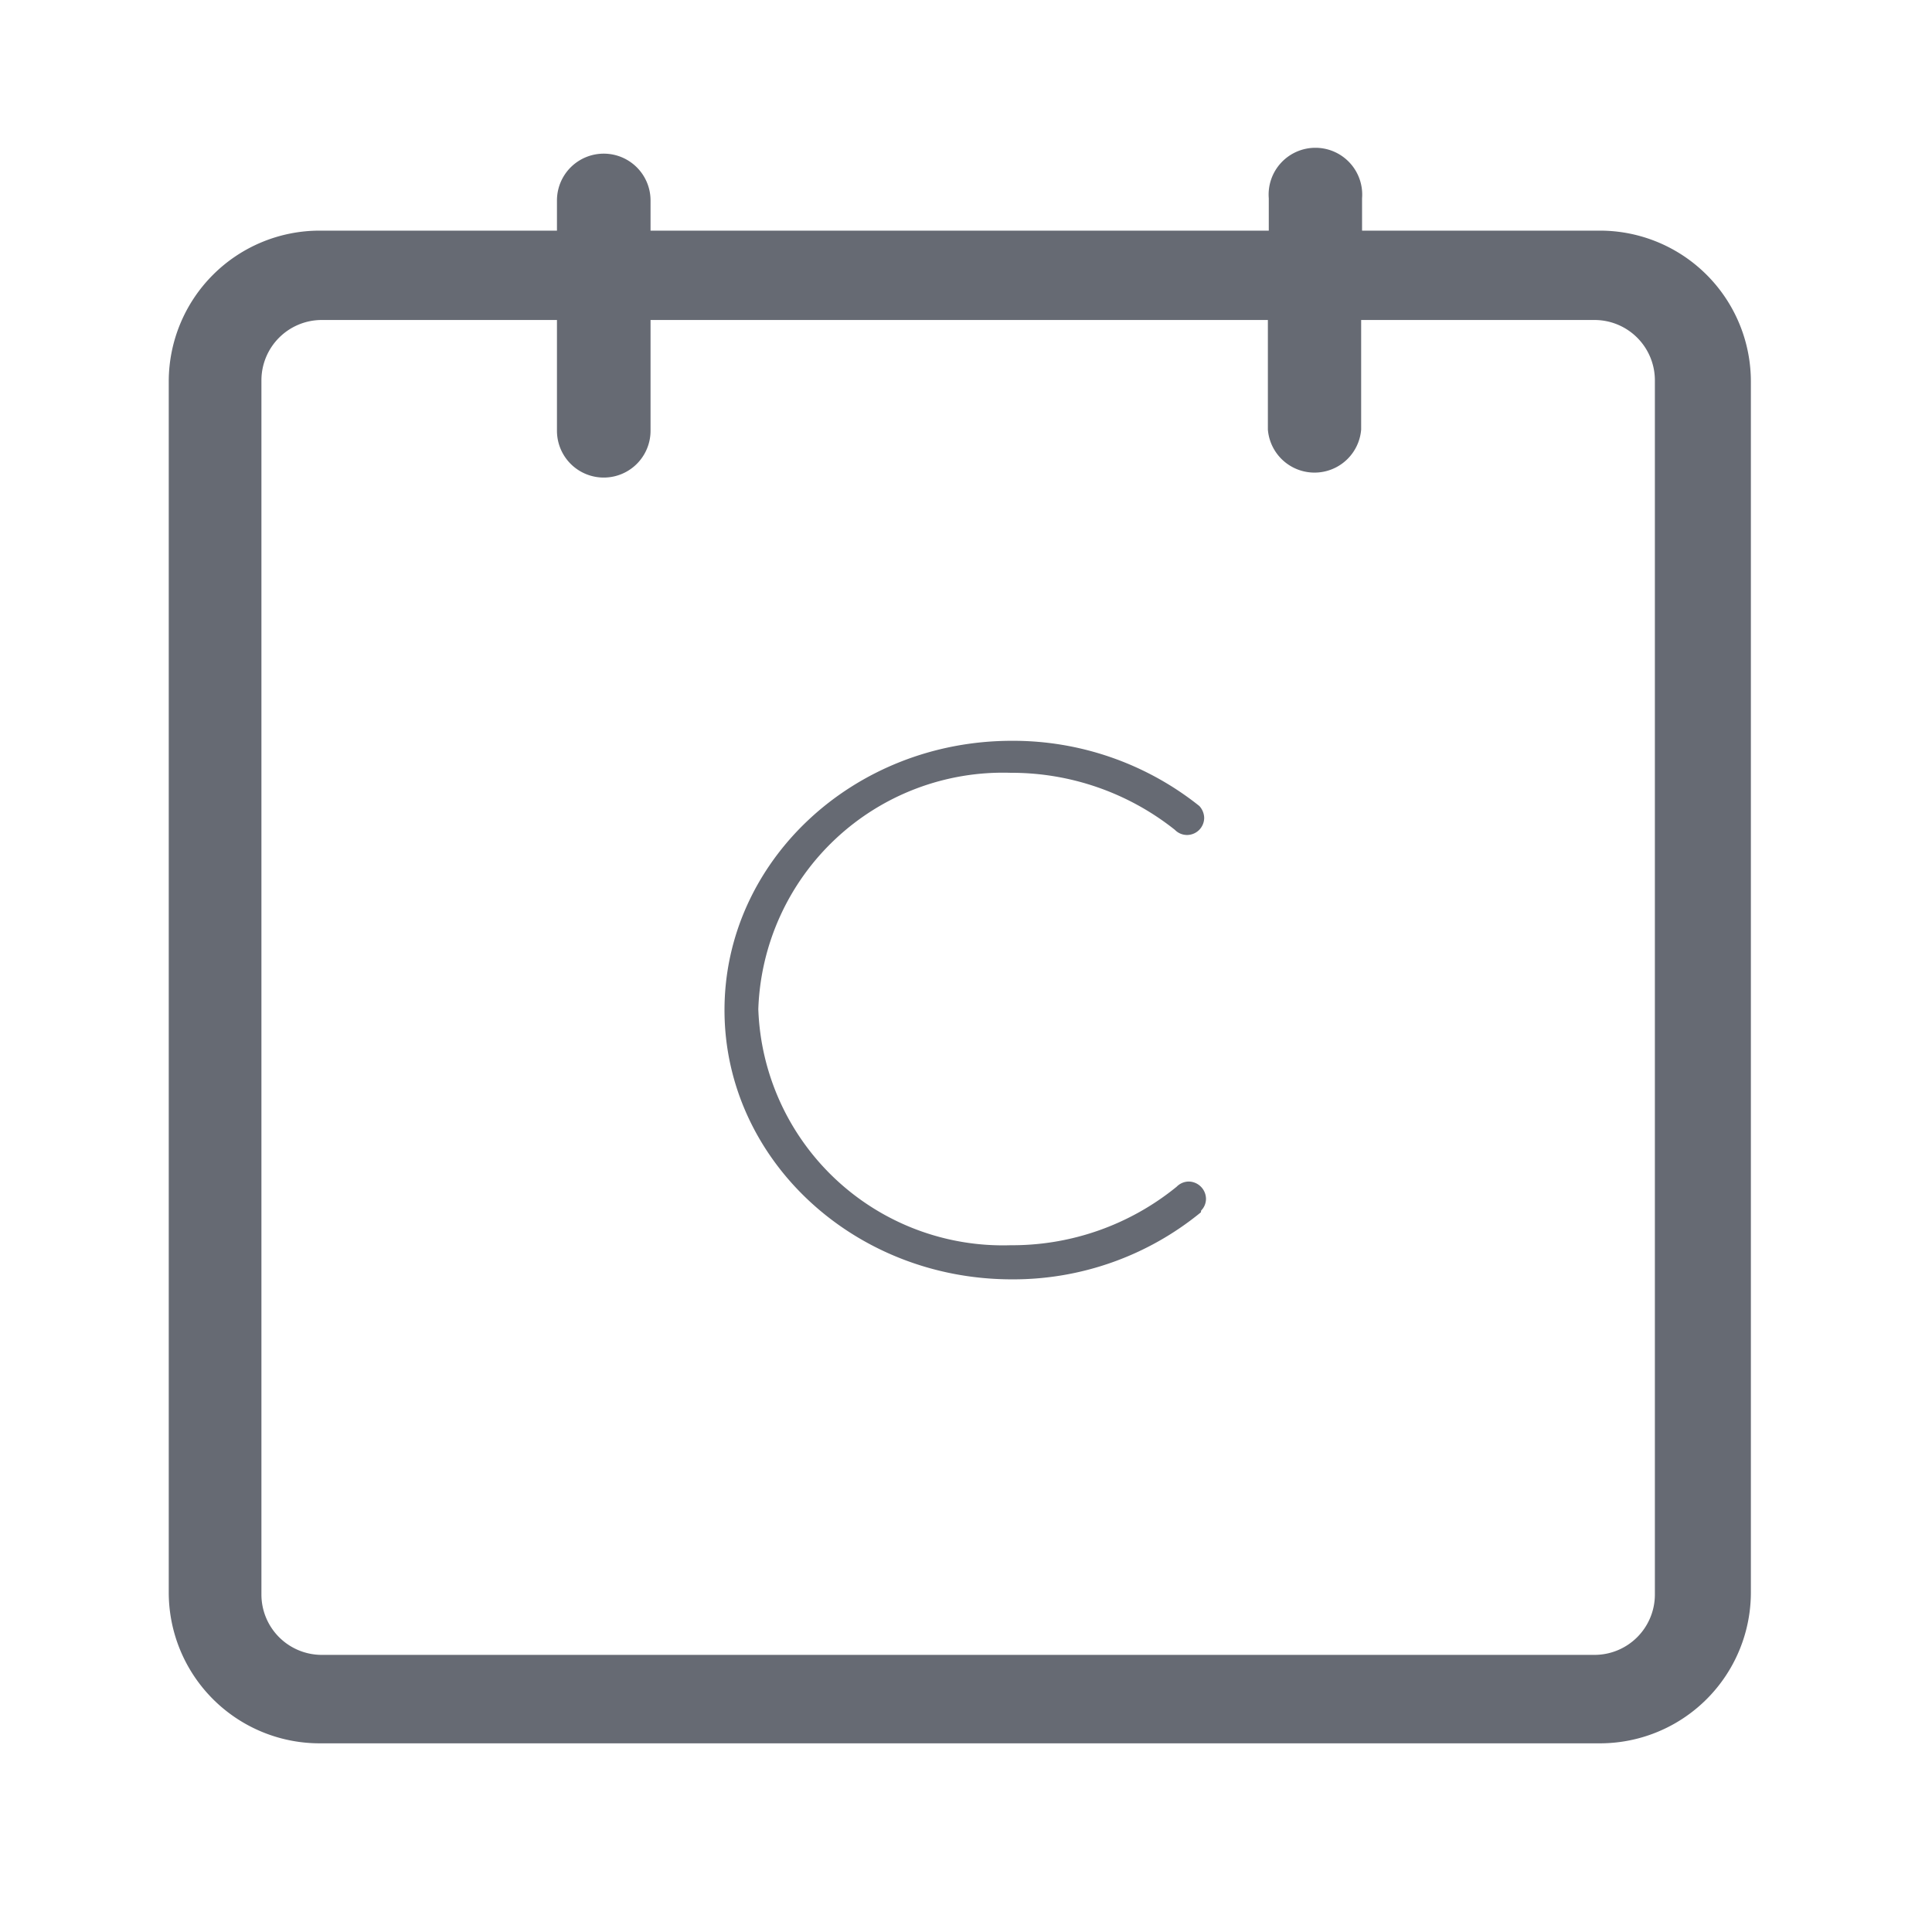 <svg xmlns="http://www.w3.org/2000/svg" viewBox="0 0 64 64"><defs><style>.cls-1{fill:#666a73;}</style></defs><title> Calendly_Integration_Icon_Bit</title><g id="Calendly"><path class="cls-1" d="M53,7.64H45.12V6.57a1.55,1.55,0,1,0-3.09,0V7.64H21.55v-1a1.55,1.55,0,0,0-3.1,0v1H10.59a5,5,0,0,0-5,5V52.75a5,5,0,0,0,5,5H53a5,5,0,0,0,5-5V12.64A5,5,0,0,0,53,7.64Zm1.82,45.18a2,2,0,0,1-2,2H10.66a2,2,0,0,1-2-2V12.6a2,2,0,0,1,2-2h7.79v3.67a1.55,1.55,0,0,0,3.1,0V10.6H42v3.63a1.55,1.55,0,0,0,3.09,0V10.6h7.73a2,2,0,0,1,2,2Z"/><path class="cls-1" d="M39.79,40.1a.55.55,0,0,0,.16-.39.58.58,0,0,0-.57-.57.57.57,0,0,0-.4.17,8.62,8.62,0,0,1-5.5,1.94,8.11,8.11,0,0,1-8.36-7.82,8.11,8.11,0,0,1,8.36-7.83,8.69,8.69,0,0,1,5.44,1.89.56.56,0,0,0,.4.17.57.57,0,0,0,.57-.57.6.6,0,0,0-.16-.39h0l0,0a9.89,9.89,0,0,0-6.21-2.16c-5.26,0-9.52,4-9.52,8.92s4.26,8.92,9.52,8.92a9.8,9.8,0,0,0,6.26-2.22l0,0Z"/></g></svg>